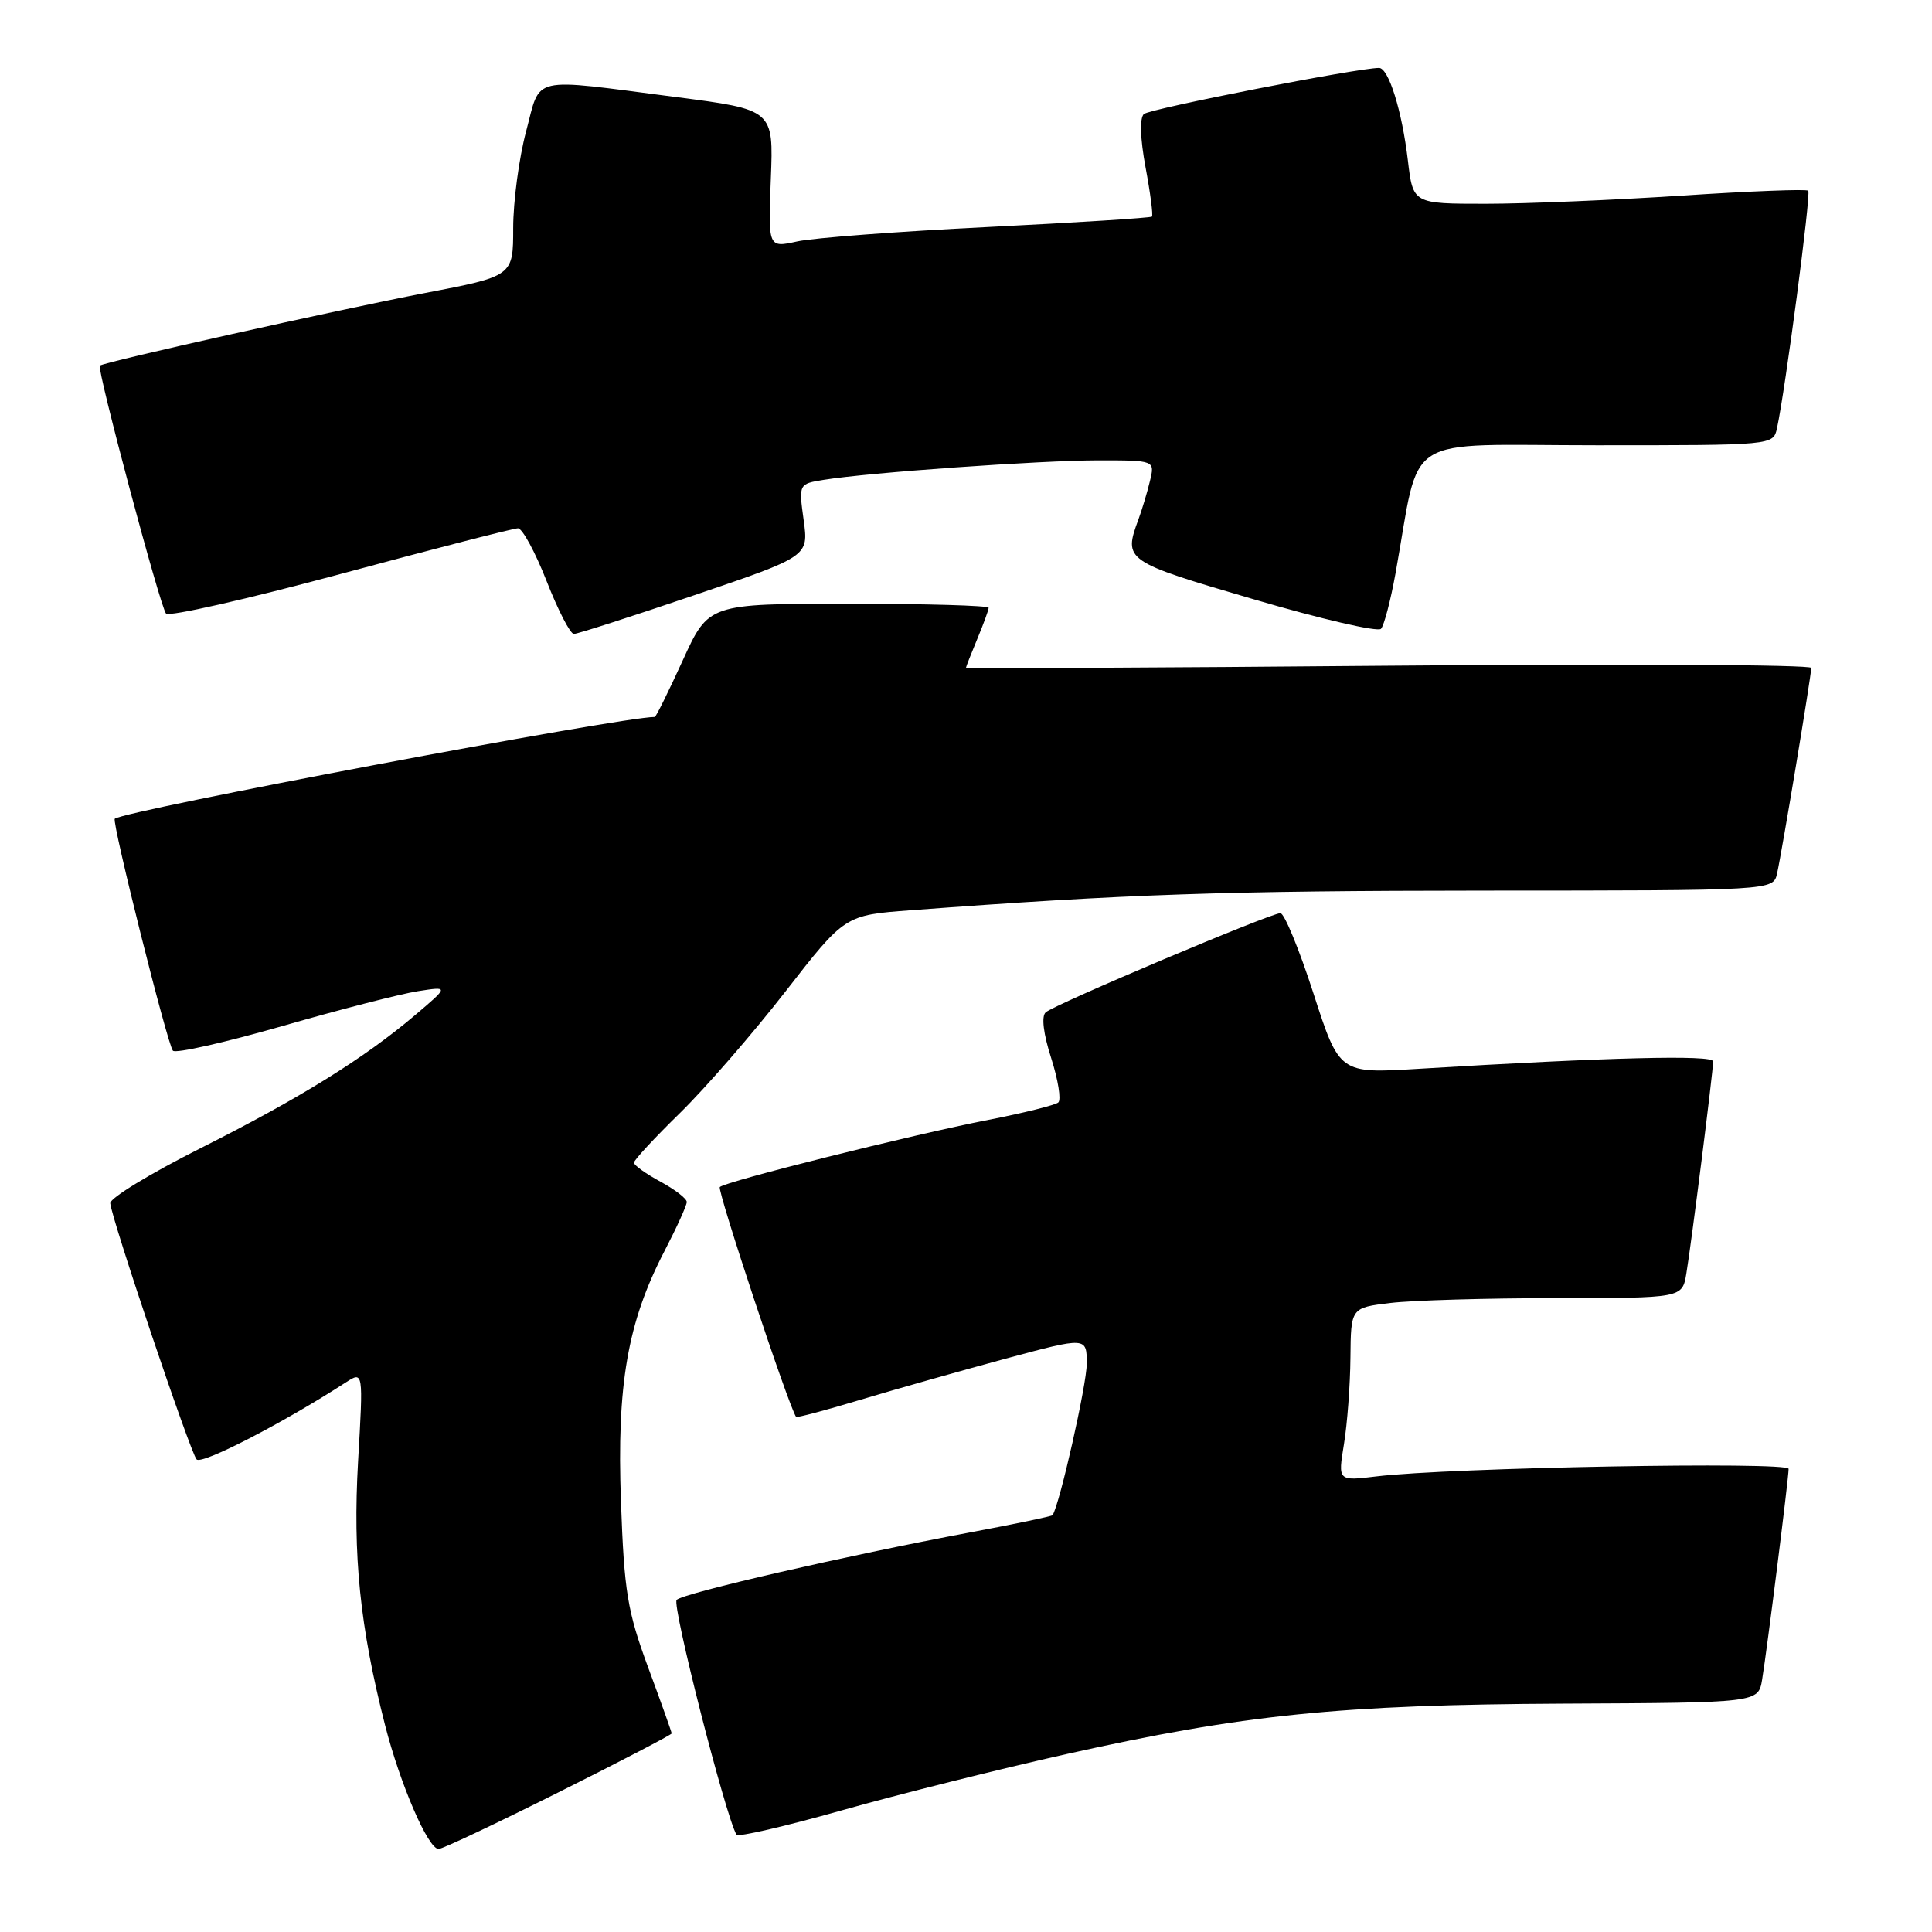 <?xml version="1.0" encoding="UTF-8" standalone="no"?>
<!DOCTYPE svg PUBLIC "-//W3C//DTD SVG 1.1//EN" "http://www.w3.org/Graphics/SVG/1.1/DTD/svg11.dtd" >
<svg xmlns="http://www.w3.org/2000/svg" xmlns:xlink="http://www.w3.org/1999/xlink" version="1.1" viewBox="0 0 256 256">
 <g >
 <path fill="currentColor"
d=" M 74.01 237.49 C 82.26 233.37 89.00 229.85 89.00 229.69 C 89.00 229.52 87.60 225.58 85.88 220.94 C 83.13 213.48 82.71 210.93 82.28 199.00 C 81.71 183.48 83.15 175.21 88.04 165.79 C 89.67 162.65 91.00 159.72 91.00 159.27 C 91.00 158.82 89.42 157.61 87.50 156.57 C 85.58 155.53 84.00 154.40 84.00 154.06 C 84.00 153.72 86.75 150.75 90.11 147.47 C 93.46 144.19 99.75 136.95 104.08 131.38 C 111.95 121.26 111.95 121.26 120.73 120.61 C 149.23 118.47 162.30 118.03 196.73 118.01 C 234.96 118.00 234.96 118.00 235.47 115.75 C 236.12 112.87 240.00 89.53 240.00 88.50 C 240.00 88.07 214.80 87.94 184.00 88.21 C 153.20 88.48 128.00 88.60 128.00 88.47 C 128.00 88.35 128.68 86.63 129.50 84.65 C 130.32 82.68 131.00 80.82 131.00 80.53 C 131.00 80.24 122.65 80.00 112.44 80.00 C 93.89 80.00 93.89 80.00 90.47 87.50 C 88.59 91.62 86.92 95.00 86.76 95.00 C 82.27 95.00 16.44 107.41 15.21 108.49 C 14.78 108.87 22.18 138.38 22.91 139.22 C 23.26 139.62 29.76 138.15 37.37 135.97 C 44.97 133.78 53.06 131.70 55.35 131.34 C 59.50 130.69 59.50 130.69 55.00 134.51 C 48.17 140.29 39.74 145.52 26.50 152.18 C 19.90 155.50 14.55 158.76 14.61 159.44 C 14.80 161.58 25.22 192.46 26.05 193.38 C 26.73 194.12 37.57 188.53 45.82 183.18 C 48.14 181.68 48.14 181.68 47.45 193.59 C 46.73 206.15 47.69 215.54 51.02 228.58 C 53.03 236.45 56.73 245.00 58.12 245.00 C 58.62 245.00 65.77 241.62 74.01 237.49 Z  M 141.29 232.43 C 164.79 227.18 177.59 225.88 207.24 225.74 C 232.98 225.62 232.98 225.62 233.49 222.56 C 234.14 218.62 237.00 195.88 237.00 194.63 C 237.00 193.64 192.05 194.46 182.39 195.63 C 177.28 196.25 177.28 196.25 178.08 191.37 C 178.52 188.69 178.91 183.53 178.94 179.89 C 179.00 173.28 179.00 173.28 184.25 172.65 C 187.14 172.30 197.02 172.01 206.20 172.01 C 222.91 172.00 222.91 172.00 223.45 168.75 C 224.12 164.75 227.00 141.94 227.00 140.64 C 227.00 139.75 213.02 140.10 187.99 141.62 C 177.48 142.26 177.48 142.26 174.04 131.63 C 172.15 125.78 170.18 121.00 169.66 121.00 C 168.35 121.00 139.72 133.09 138.56 134.14 C 137.97 134.66 138.25 136.98 139.29 140.21 C 140.21 143.09 140.63 145.73 140.23 146.08 C 139.83 146.43 135.68 147.47 131.00 148.38 C 120.89 150.35 96.13 156.54 95.38 157.29 C 94.99 157.68 104.51 186.38 105.49 187.75 C 105.58 187.88 109.45 186.86 114.08 185.46 C 118.71 184.07 127.34 181.63 133.25 180.03 C 144.00 177.14 144.00 177.14 144.00 180.70 C 144.00 183.45 140.41 199.35 139.47 200.77 C 139.37 200.92 134.38 201.96 128.39 203.08 C 112.28 206.10 90.62 211.07 89.66 211.99 C 88.99 212.61 96.13 240.61 97.59 243.11 C 97.79 243.45 104.05 242.00 111.52 239.89 C 118.98 237.78 132.38 234.42 141.29 232.43 Z  M 92.02 78.86 C 107.15 73.72 107.15 73.72 106.49 68.92 C 105.83 64.12 105.83 64.12 109.16 63.58 C 115.05 62.62 137.87 61.00 145.57 61.00 C 153.04 61.00 153.04 61.00 152.37 63.75 C 152.01 65.26 151.32 67.54 150.85 68.82 C 148.84 74.27 149.03 74.40 166.13 79.41 C 175.00 82.02 182.59 83.78 182.99 83.32 C 183.40 82.87 184.26 79.58 184.91 76.00 C 188.33 57.06 185.29 59.00 211.55 59.00 C 234.96 59.00 234.96 59.00 235.46 56.75 C 236.56 51.70 239.99 25.66 239.60 25.27 C 239.37 25.03 231.83 25.33 222.84 25.92 C 213.85 26.51 202.16 27.00 196.87 27.00 C 187.23 27.00 187.23 27.00 186.55 21.25 C 185.77 14.67 184.00 9.00 182.73 9.00 C 179.93 9.00 152.34 14.41 151.57 15.11 C 151.00 15.63 151.08 18.35 151.79 22.17 C 152.43 25.59 152.81 28.52 152.64 28.70 C 152.46 28.87 142.69 29.49 130.91 30.08 C 119.13 30.66 107.76 31.52 105.64 31.99 C 101.78 32.84 101.78 32.84 102.14 23.68 C 102.50 14.53 102.50 14.53 89.50 12.85 C 69.99 10.33 71.70 9.93 69.71 17.41 C 68.77 20.94 68.00 26.70 68.00 30.21 C 68.00 36.59 68.00 36.59 56.25 38.84 C 44.71 41.06 13.76 47.97 13.23 48.45 C 12.80 48.85 21.23 80.43 22.00 81.30 C 22.39 81.74 32.80 79.38 45.14 76.05 C 57.48 72.72 68.06 70.00 68.63 70.00 C 69.21 70.00 70.92 73.15 72.43 77.00 C 73.94 80.85 75.56 84.00 76.04 84.00 C 76.51 84.00 83.70 81.69 92.02 78.86 Z "/>
</g>
</svg>